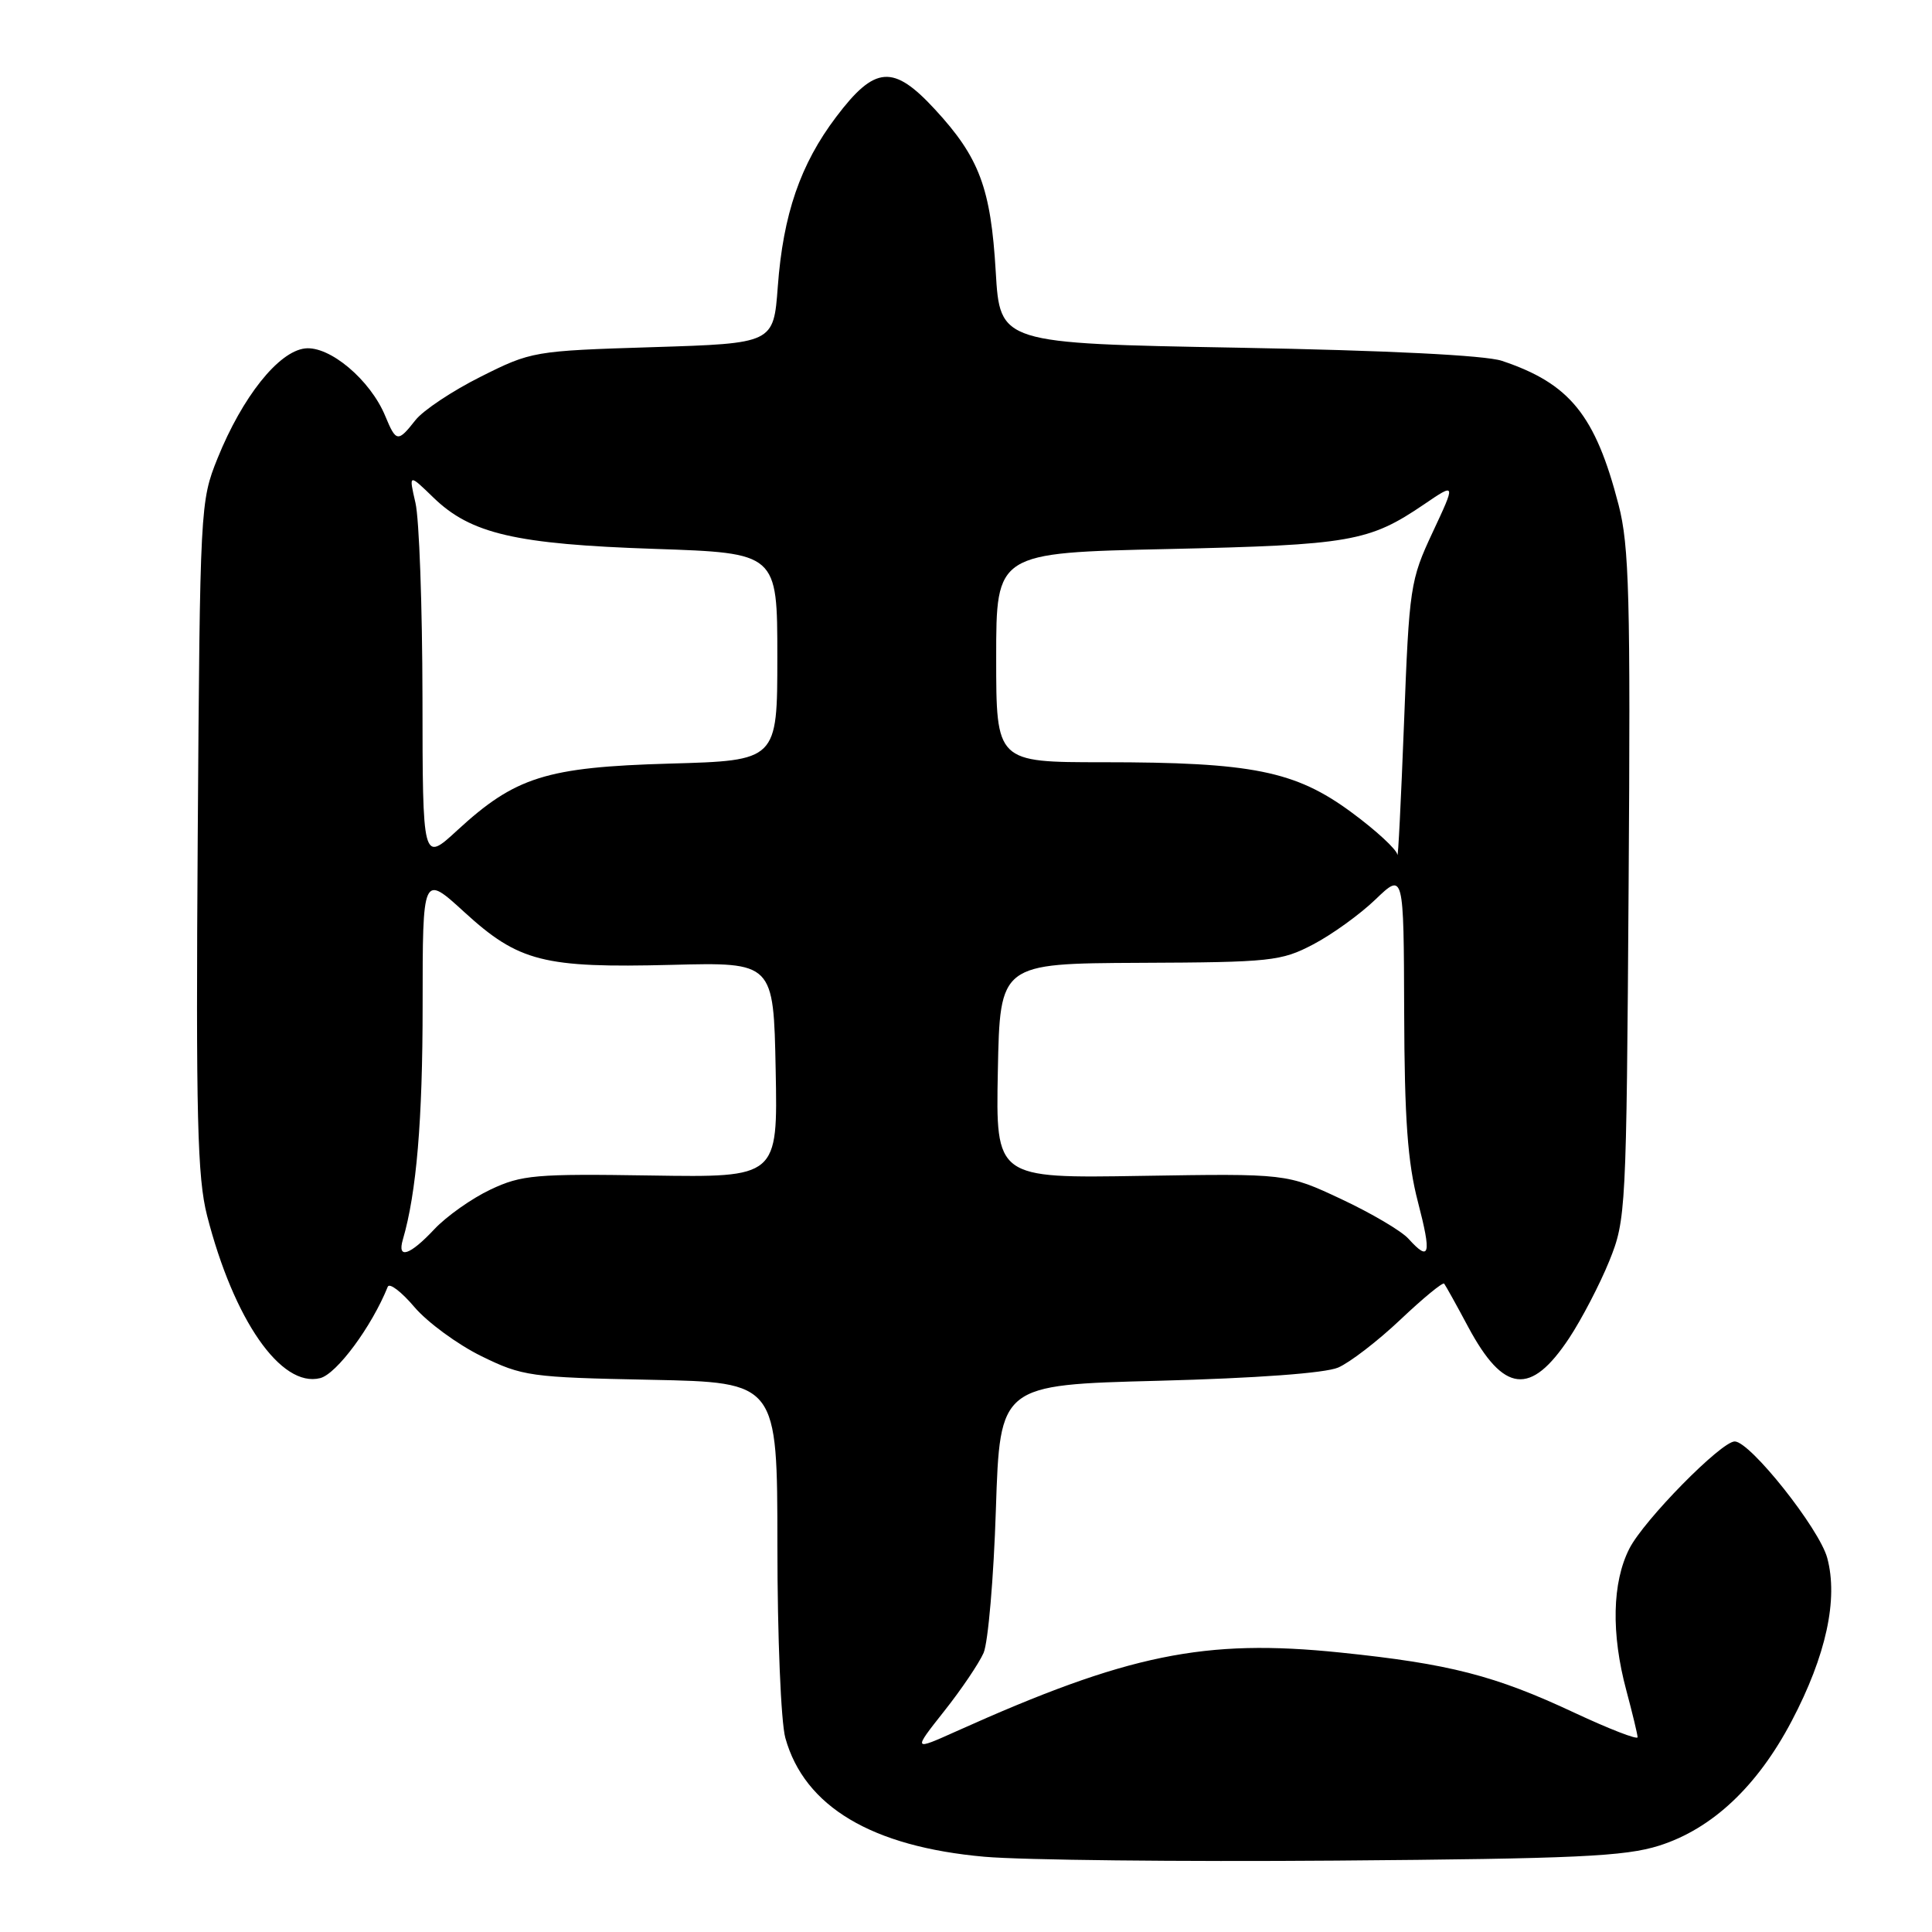 <?xml version="1.0" encoding="UTF-8" standalone="no"?>
<!DOCTYPE svg PUBLIC "-//W3C//DTD SVG 1.1//EN" "http://www.w3.org/Graphics/SVG/1.1/DTD/svg11.dtd" >
<svg xmlns="http://www.w3.org/2000/svg" xmlns:xlink="http://www.w3.org/1999/xlink" version="1.1" viewBox="0 0 256 256">
 <g >
 <path fill="currentColor"
d=" M 219.84 244.56 C 226.87 242.33 232.85 236.71 237.41 228.04 C 241.97 219.37 243.59 211.91 242.12 206.44 C 241.07 202.54 231.90 191.00 229.86 191.00 C 228.07 191.00 217.82 201.42 215.90 205.20 C 213.62 209.67 213.47 216.45 215.50 224.00 C 216.31 227.03 216.98 229.81 216.99 230.19 C 216.99 230.56 213.25 229.11 208.67 226.97 C 198.10 222.01 192.06 220.46 177.60 218.97 C 159.62 217.11 149.42 219.20 126.73 229.40 C 120.96 231.99 120.96 231.99 125.09 226.76 C 127.37 223.89 129.72 220.40 130.33 219.02 C 130.93 217.63 131.67 209.07 131.96 200.00 C 132.50 183.50 132.50 183.50 153.50 182.96 C 166.46 182.62 175.58 181.95 177.31 181.21 C 178.85 180.55 182.57 177.69 185.57 174.85 C 188.57 172.01 191.17 169.87 191.36 170.09 C 191.54 170.32 192.98 172.89 194.54 175.82 C 199.25 184.60 202.82 185.00 207.92 177.31 C 209.59 174.78 211.98 170.19 213.23 167.11 C 215.45 161.62 215.51 160.57 215.80 117.33 C 216.06 79.14 215.88 72.31 214.47 66.89 C 211.39 54.99 208.01 50.82 199.00 47.81 C 196.80 47.08 183.82 46.43 164.00 46.07 C 132.50 45.50 132.50 45.50 131.94 36.00 C 131.29 24.94 129.78 20.88 123.90 14.51 C 118.36 8.50 115.94 8.68 110.79 15.50 C 106.05 21.77 103.77 28.39 103.06 38.00 C 102.50 45.50 102.50 45.50 86.50 46.00 C 70.73 46.49 70.40 46.55 63.69 49.92 C 59.95 51.79 56.06 54.38 55.05 55.67 C 52.72 58.63 52.49 58.60 51.05 55.13 C 49.07 50.33 43.67 45.79 40.41 46.17 C 36.90 46.58 32.12 52.58 28.83 60.72 C 26.53 66.43 26.50 67.05 26.20 110.79 C 25.95 148.07 26.15 156.02 27.44 161.08 C 30.99 174.93 37.24 183.91 42.42 182.61 C 44.61 182.06 49.25 175.79 51.38 170.50 C 51.60 169.95 53.19 171.16 54.91 173.19 C 56.63 175.21 60.62 178.14 63.77 179.69 C 69.24 182.37 70.25 182.51 86.25 182.83 C 103.00 183.17 103.00 183.17 103.01 204.83 C 103.01 216.87 103.48 228.18 104.06 230.28 C 106.59 239.38 115.51 244.70 130.45 246.03 C 135.43 246.47 156.38 246.70 177.00 246.54 C 208.88 246.29 215.30 245.99 219.84 244.56 Z  M 53.38 164.25 C 55.19 158.06 56.00 148.43 56.00 133.22 C 56.00 115.80 56.00 115.80 61.55 120.88 C 68.73 127.44 72.03 128.28 88.96 127.85 C 102.50 127.50 102.50 127.50 102.78 141.76 C 103.06 156.02 103.06 156.02 86.28 155.76 C 70.95 155.52 69.11 155.68 65.00 157.62 C 62.52 158.79 59.18 161.15 57.56 162.87 C 54.30 166.35 52.60 166.91 53.38 164.25 Z  M 186.62 164.13 C 185.69 163.10 181.68 160.74 177.71 158.88 C 170.50 155.50 170.50 155.50 151.22 155.81 C 131.94 156.13 131.94 156.13 132.22 141.90 C 132.50 127.67 132.50 127.67 151.00 127.58 C 168.40 127.51 169.77 127.36 174.00 125.14 C 176.47 123.85 180.19 121.17 182.25 119.19 C 186.00 115.59 186.00 115.59 186.06 134.05 C 186.10 148.29 186.52 154.04 187.88 159.25 C 189.71 166.28 189.46 167.27 186.62 164.13 Z  M 55.98 92.38 C 55.96 80.34 55.55 68.76 55.05 66.63 C 54.16 62.76 54.16 62.76 57.43 65.93 C 62.38 70.73 68.30 72.11 86.75 72.73 C 103.00 73.28 103.00 73.28 103.00 87.03 C 103.00 100.78 103.00 100.78 88.75 101.18 C 72.36 101.65 68.28 102.94 60.57 110.04 C 56.00 114.25 56.00 114.25 55.98 92.38 Z  M 185.16 113.25 C 185.07 112.56 182.32 110.02 179.04 107.61 C 171.62 102.15 165.91 101.00 146.17 101.00 C 132.00 101.00 132.00 101.00 132.00 87.13 C 132.00 73.25 132.00 73.25 154.75 72.75 C 178.97 72.21 181.41 71.78 188.71 66.82 C 192.91 63.96 192.91 63.96 189.83 70.54 C 186.86 76.89 186.73 77.75 186.04 95.81 C 185.64 106.09 185.25 113.94 185.16 113.25 Z "/>
</g>
</svg>
